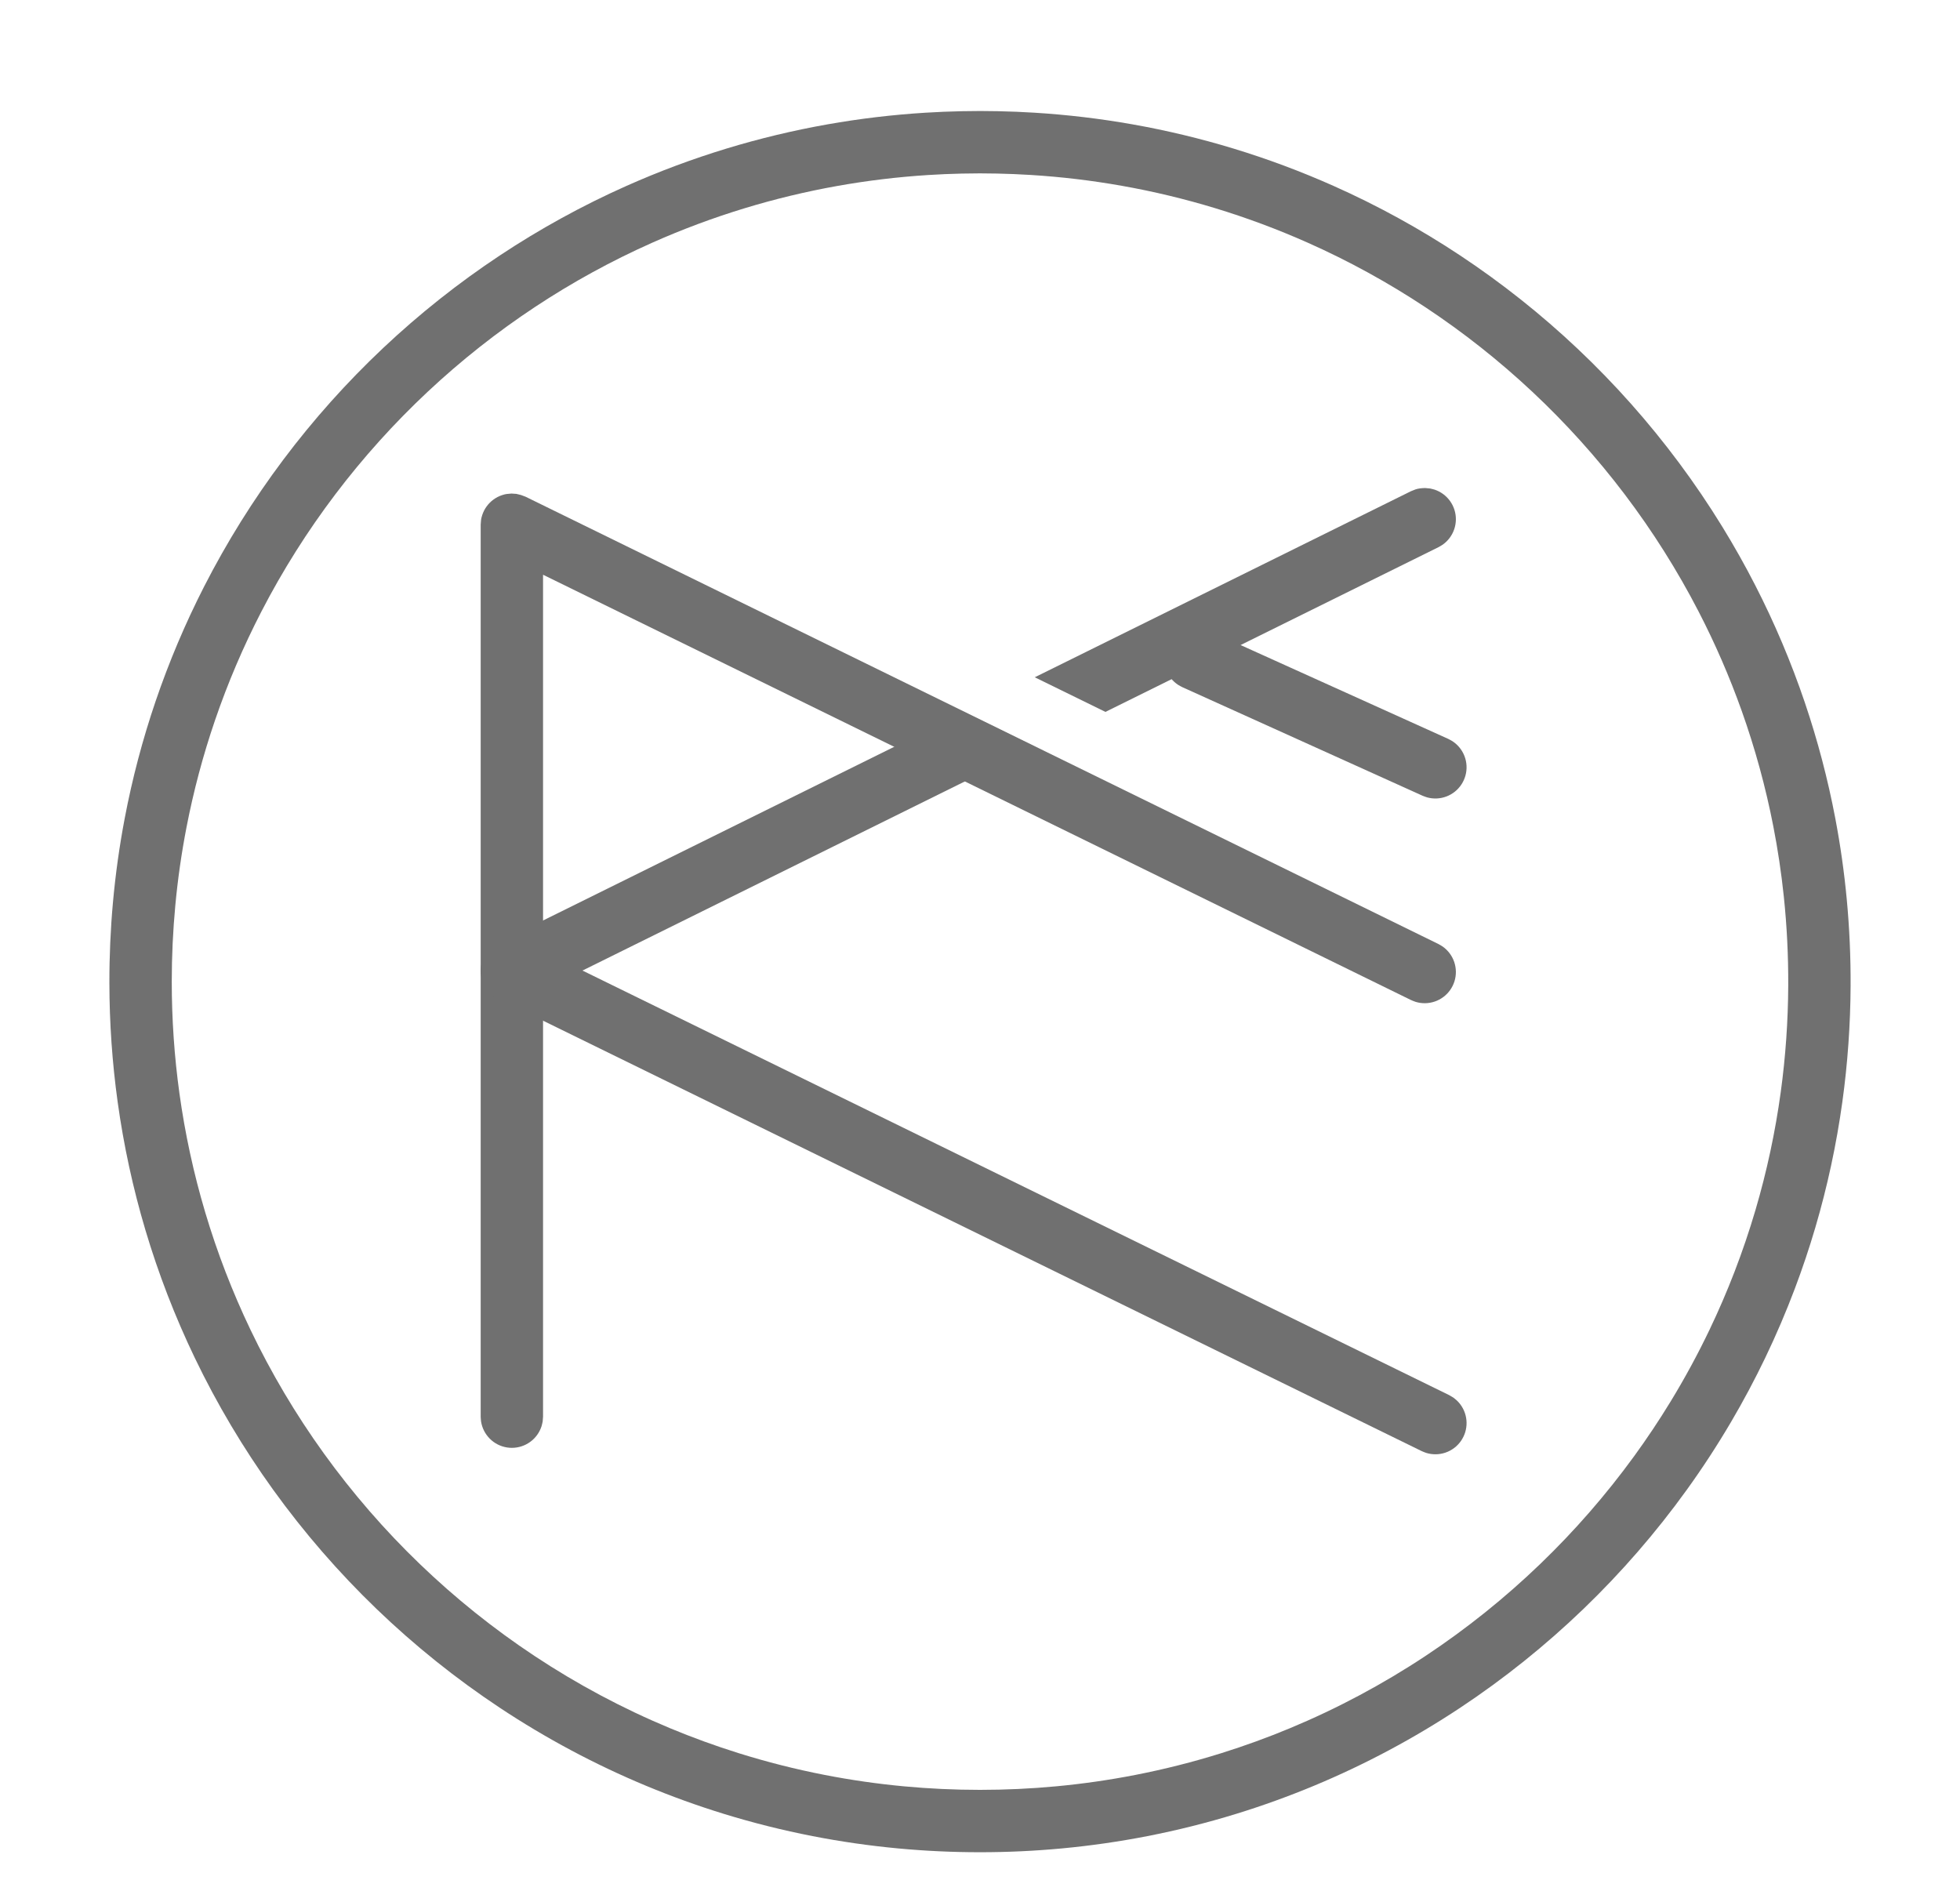 <?xml version="1.0" standalone="no"?><!DOCTYPE svg PUBLIC "-//W3C//DTD SVG 1.1//EN" "http://www.w3.org/Graphics/SVG/1.1/DTD/svg11.dtd"><svg width="100%" height="100%" viewBox="0 0 2357 2274" version="1.1" xmlns="http://www.w3.org/2000/svg" xmlns:xlink="http://www.w3.org/1999/xlink" xml:space="preserve" style="fill-rule:evenodd;clip-rule:evenodd;stroke-linejoin:round;stroke-miterlimit:1.414;"><g><path d="M1180.19,133.501c6.751,0.016 13.5,0.086 20.249,0.225c14.53,0.299 29.053,0.897 43.557,1.795c39.586,2.449 79.033,7.136 118.086,14.056c41.019,7.269 81.6,17.002 121.451,29.138c40.829,12.434 80.889,27.388 119.883,44.743c53.028,23.601 104.074,51.644 152.454,83.71c50.24,33.299 97.601,70.93 141.408,112.326c44.529,42.077 85.381,88.04 121.931,137.207c18.487,24.869 35.874,50.554 52.089,76.96c14.071,22.913 27.259,46.368 39.523,70.297c23.273,45.406 43.206,92.522 59.574,140.849c15.403,45.479 27.647,92.027 36.617,139.198c6.15,32.344 10.767,64.979 13.838,97.759c3.231,34.485 4.756,69.128 4.59,103.763c-0.224,46.682 -3.518,93.351 -9.925,139.593c-7.077,51.081 -17.939,101.636 -32.504,151.105c-7.257,24.647 -15.426,49.025 -24.489,73.067c-10.681,28.333 -22.6,56.199 -35.709,83.494c-12.572,26.175 -26.236,51.824 -40.944,76.861c-16.504,28.097 -34.321,55.421 -53.367,81.86c-37.041,51.417 -78.738,99.472 -124.406,143.405c-45.699,43.963 -95.368,83.793 -148.226,118.826c-55.464,36.761 -114.431,68.234 -175.87,93.791c-30.57,12.716 -61.744,23.975 -93.387,33.719c-35.11,10.813 -70.796,19.758 -106.855,26.791c-33.918,6.616 -68.164,11.542 -102.57,14.766c-32.801,3.073 -65.745,4.601 -98.689,4.601c-32.944,0 -65.888,-1.528 -98.689,-4.601c-34.406,-3.224 -68.653,-8.15 -102.57,-14.766c-36.059,-7.033 -71.745,-15.978 -106.856,-26.791c-31.642,-9.745 -62.817,-21.003 -93.386,-33.719c-61.439,-25.557 -120.406,-57.03 -175.87,-93.791c-52.858,-35.033 -102.527,-74.863 -148.226,-118.826c-45.668,-43.933 -87.364,-91.988 -124.406,-143.405c-36.02,-49.999 -67.632,-103.172 -94.311,-158.721c-23.768,-49.488 -43.616,-100.854 -59.283,-153.471c-15.023,-50.455 -26.197,-102.05 -33.42,-154.196c-6.559,-47.359 -9.859,-95.164 -9.935,-142.974c-0.051,-32.402 1.375,-64.806 4.296,-97.075c3.068,-33.892 7.785,-67.635 14.144,-101.066c9.071,-47.697 21.486,-94.755 37.132,-140.717c16.1,-47.294 35.617,-93.422 58.335,-137.917c27.275,-53.419 59.16,-104.475 95.159,-152.45c36.14,-48.163 76.422,-93.213 120.249,-134.504c43.488,-40.972 90.462,-78.238 140.265,-111.248c48.381,-32.066 99.427,-60.108 152.455,-83.71c38.993,-17.355 79.054,-32.31 119.884,-44.743c39.851,-12.136 80.431,-21.869 121.45,-29.138c39.053,-6.92 78.5,-11.607 118.085,-14.056c14.505,-0.898 29.028,-1.496 43.558,-1.795c6.748,-0.139 13.498,-0.209 20.249,-0.225c1.127,-0.001 2.255,-0.001 3.382,0ZM1176.93,208.501c-6.796,0.016 -13.592,0.092 -20.386,0.243c-13.495,0.299 -26.983,0.876 -40.454,1.731c-36.737,2.331 -73.342,6.738 -109.578,13.218c-37.551,6.715 -74.702,15.656 -111.194,26.769c-37.884,11.536 -75.055,25.412 -111.235,41.515c-48.779,21.711 -95.749,47.47 -140.297,76.899c-45.896,30.32 -89.216,64.531 -129.364,102.132c-40.465,37.897 -77.704,79.234 -111.178,123.428c-33.616,44.382 -63.429,91.642 -88.973,141.113c-21.717,42.059 -40.345,85.711 -55.668,130.498c-14.416,42.136 -25.904,85.27 -34.362,128.993c-5.996,30.997 -10.471,62.287 -13.416,93.721c-2.856,30.475 -4.275,61.084 -4.275,91.692c0,44.933 3.062,89.867 9.227,134.376c6.702,48.388 17.07,96.265 31.01,143.083c14.397,48.352 32.6,95.565 54.372,141.074c24.902,52.052 54.466,101.865 88.194,148.681c34.405,47.756 73.133,92.39 115.549,133.195c42.443,40.831 88.573,77.824 137.664,110.36c51.482,34.121 106.214,63.337 163.241,87.059c26.987,11.226 54.482,21.229 82.376,29.96c33.954,10.629 68.498,19.374 103.418,26.185c31.484,6.141 63.272,10.713 95.209,13.706c30.476,2.855 61.084,4.274 91.693,4.274c30.609,0 61.217,-1.419 91.693,-4.274c31.936,-2.993 63.725,-7.565 95.208,-13.706c34.921,-6.811 69.465,-15.556 103.419,-26.185c27.894,-8.731 55.389,-18.734 82.375,-29.96c57.028,-23.722 111.76,-52.938 163.242,-87.059c49.091,-32.536 95.221,-69.529 137.664,-110.36c41.362,-39.791 79.22,-83.223 112.977,-129.642c15.493,-21.304 30.123,-43.234 43.84,-65.722c17.091,-28.019 32.763,-56.904 46.925,-86.511c10.847,-22.674 20.81,-45.77 29.857,-69.22c9.471,-24.548 17.934,-49.485 25.365,-74.725c13.66,-46.393 23.809,-93.814 30.37,-141.729c5.813,-42.456 8.801,-85.294 9.007,-128.146c0.171,-35.771 -1.596,-71.552 -5.328,-107.129c-2.972,-28.33 -7.188,-56.528 -12.641,-84.486c-9.188,-47.109 -21.9,-93.527 -37.996,-138.744c-14.544,-40.856 -31.85,-80.725 -51.746,-119.26c-25.543,-49.471 -55.356,-96.731 -88.972,-141.112c-33.474,-44.194 -70.713,-85.531 -111.178,-123.428c-39.792,-37.268 -82.7,-71.204 -128.144,-101.324c-44.91,-29.766 -92.293,-55.798 -141.517,-77.706c-36.18,-16.103 -73.351,-29.979 -111.236,-41.516c-36.975,-11.261 -74.629,-20.291 -112.688,-27.035c-36.257,-6.426 -72.88,-10.775 -109.631,-13.049c-13.477,-0.834 -26.971,-1.39 -40.47,-1.668c-6.274,-0.129 -12.548,-0.194 -18.823,-0.209c-1.048,-0.001 -2.096,-0.001 -3.145,0Z" style="fill:#707070;fill-rule:nonzero;"/><path d="M620.923,593.901c5.691,1.284 5.703,1.287 11.125,3.439l1097.72,537.896c1.689,0.999 3.46,1.868 5.065,2.996c3.219,2.263 6.062,5.019 8.425,8.166c2.362,3.147 4.215,6.646 5.489,10.369c1.274,3.723 1.954,7.623 2.016,11.558c0.061,3.935 -0.497,7.854 -1.654,11.615c-1.158,3.761 -2.9,7.317 -5.163,10.536c-2.263,3.219 -5.019,6.062 -8.166,8.425c-3.147,2.362 -6.646,4.215 -10.369,5.489c-3.723,1.274 -7.623,1.955 -11.558,2.016c-3.935,0.061 -7.854,-0.497 -11.615,-1.654c-1.875,-0.577 -3.648,-1.445 -5.471,-2.167l-1043.72,-511.435l0,1012.46l-0.462,5.866c-0.458,1.907 -0.767,3.856 -1.374,5.722c-1.216,3.742 -3.013,7.27 -5.326,10.454c-1.153,1.587 -2.435,3.087 -3.822,4.474c-2.782,2.783 -5.985,5.11 -9.491,6.897c-3.507,1.786 -7.272,3.01 -11.159,3.625c-3.886,0.616 -7.846,0.616 -11.732,0c-3.887,-0.615 -7.653,-1.839 -11.159,-3.625c-3.506,-1.787 -6.709,-4.114 -9.492,-6.897c-1.387,-1.387 -2.668,-2.887 -3.821,-4.474c-2.313,-3.184 -4.111,-6.712 -5.327,-10.454c-0.606,-1.866 -1.067,-3.785 -1.373,-5.722c-0.307,-1.937 -0.308,-3.911 -0.462,-5.866l0,-1072.59c0.402,-5.154 0.207,-6.537 1.808,-11.502c1.197,-3.717 2.968,-7.224 5.248,-10.394c2.28,-3.17 5.041,-5.965 8.184,-8.282c3.142,-2.318 6.628,-4.131 10.33,-5.374c4.946,-1.659 6.331,-1.481 11.479,-1.945c1.943,0.128 3.885,0.256 5.827,0.384Z" style="fill:#707070;fill-rule:nonzero;"/><g><path d="M1159.53,856.421l84.991,41.636l-544.058,269.092l1042.16,510.53l5.065,2.995c1.512,1.25 3.126,2.386 4.534,3.751c2.826,2.738 5.204,5.905 7.045,9.382c0.918,1.734 1.702,3.545 2.337,5.401c1.275,3.723 1.955,7.623 2.017,11.557c0.062,3.935 -0.496,7.855 -1.653,11.616c-1.157,3.761 -2.898,7.317 -5.161,10.536c-2.263,3.22 -5.018,6.063 -8.165,8.426c-1.568,1.178 -3.235,2.235 -4.968,3.153c-3.478,1.841 -7.224,3.124 -11.1,3.801c-3.877,0.676 -7.835,0.738 -11.731,0.184c-1.942,-0.276 -3.868,-0.707 -5.743,-1.283c-1.875,-0.577 -3.647,-1.445 -5.471,-2.167l-1110.58,-544.044c-1.709,-1.012 -3.503,-1.893 -5.126,-3.038c-3.255,-2.297 -6.124,-5.099 -8.498,-8.3c-2.373,-3.2 -4.222,-6.759 -5.475,-10.541c-1.254,-3.783 -1.896,-7.741 -1.904,-11.726c-0.008,-3.984 0.62,-7.945 1.859,-11.732c1.239,-3.787 3.074,-7.353 5.435,-10.563c2.362,-3.209 5.22,-6.022 8.467,-8.332c1.618,-1.151 3.409,-2.038 5.114,-3.057l560.604,-277.277ZM1244.36,814.463l452.288,-223.703c4.836,-1.936 5.999,-2.732 11.201,-3.492c1.941,-0.284 3.914,-0.261 5.871,-0.392c1.954,0.177 3.907,0.354 5.861,0.532c1.901,0.48 3.847,0.813 5.705,1.441c1.858,0.629 3.672,1.406 5.409,2.317c3.485,1.828 6.66,4.193 9.409,7.009c2.749,2.815 5.038,6.046 6.783,9.573c1.744,3.527 2.923,7.307 3.492,11.201c0.284,1.941 0.415,3.91 0.392,5.871c-0.047,3.935 -0.713,7.838 -1.974,11.566c-1.26,3.728 -3.099,7.234 -5.45,10.389c-2.351,3.156 -5.184,5.922 -8.395,8.197c-1.6,1.134 -3.369,2.01 -5.053,3.015l-400.547,198.111l-84.992,-41.635Z" style="fill:#707070;"/><path d="M1441.45,754.945c5.774,1.103 5.786,1.107 11.316,3.1l288.797,130.51c1.718,0.945 3.517,1.759 5.156,2.836c3.288,2.162 6.215,4.828 8.675,7.9c2.459,3.071 4.42,6.511 5.809,10.193c1.39,3.681 2.192,7.559 2.376,11.489c0.184,3.931 -0.252,7.866 -1.291,11.662c-1.04,3.795 -2.67,7.403 -4.832,10.691c-2.161,3.288 -4.827,6.216 -7.899,8.675c-3.072,2.46 -6.512,4.42 -10.193,5.81c-3.682,1.39 -7.559,2.191 -11.49,2.375c-3.931,0.185 -7.866,-0.251 -11.661,-1.291c-1.892,-0.518 -3.691,-1.33 -5.536,-1.995l-288.797,-130.51c-1.718,-0.946 -3.516,-1.759 -5.155,-2.837c-3.289,-2.161 -6.216,-4.827 -8.676,-7.899c-2.459,-3.072 -4.42,-6.511 -5.809,-10.193c-1.39,-3.681 -2.192,-7.559 -2.376,-11.49c-0.184,-3.93 0.252,-7.866 1.291,-11.661c1.04,-3.795 2.671,-7.403 4.832,-10.691c2.162,-3.289 4.827,-6.216 7.899,-8.676c3.072,-2.459 6.512,-4.42 10.193,-5.809c1.835,-0.693 3.731,-1.243 5.652,-1.64c1.92,-0.397 3.892,-0.491 5.838,-0.736c1.96,0.062 3.921,0.125 5.881,0.187Z" style="fill:#707070;fill-rule:nonzero;"/></g></g></svg>